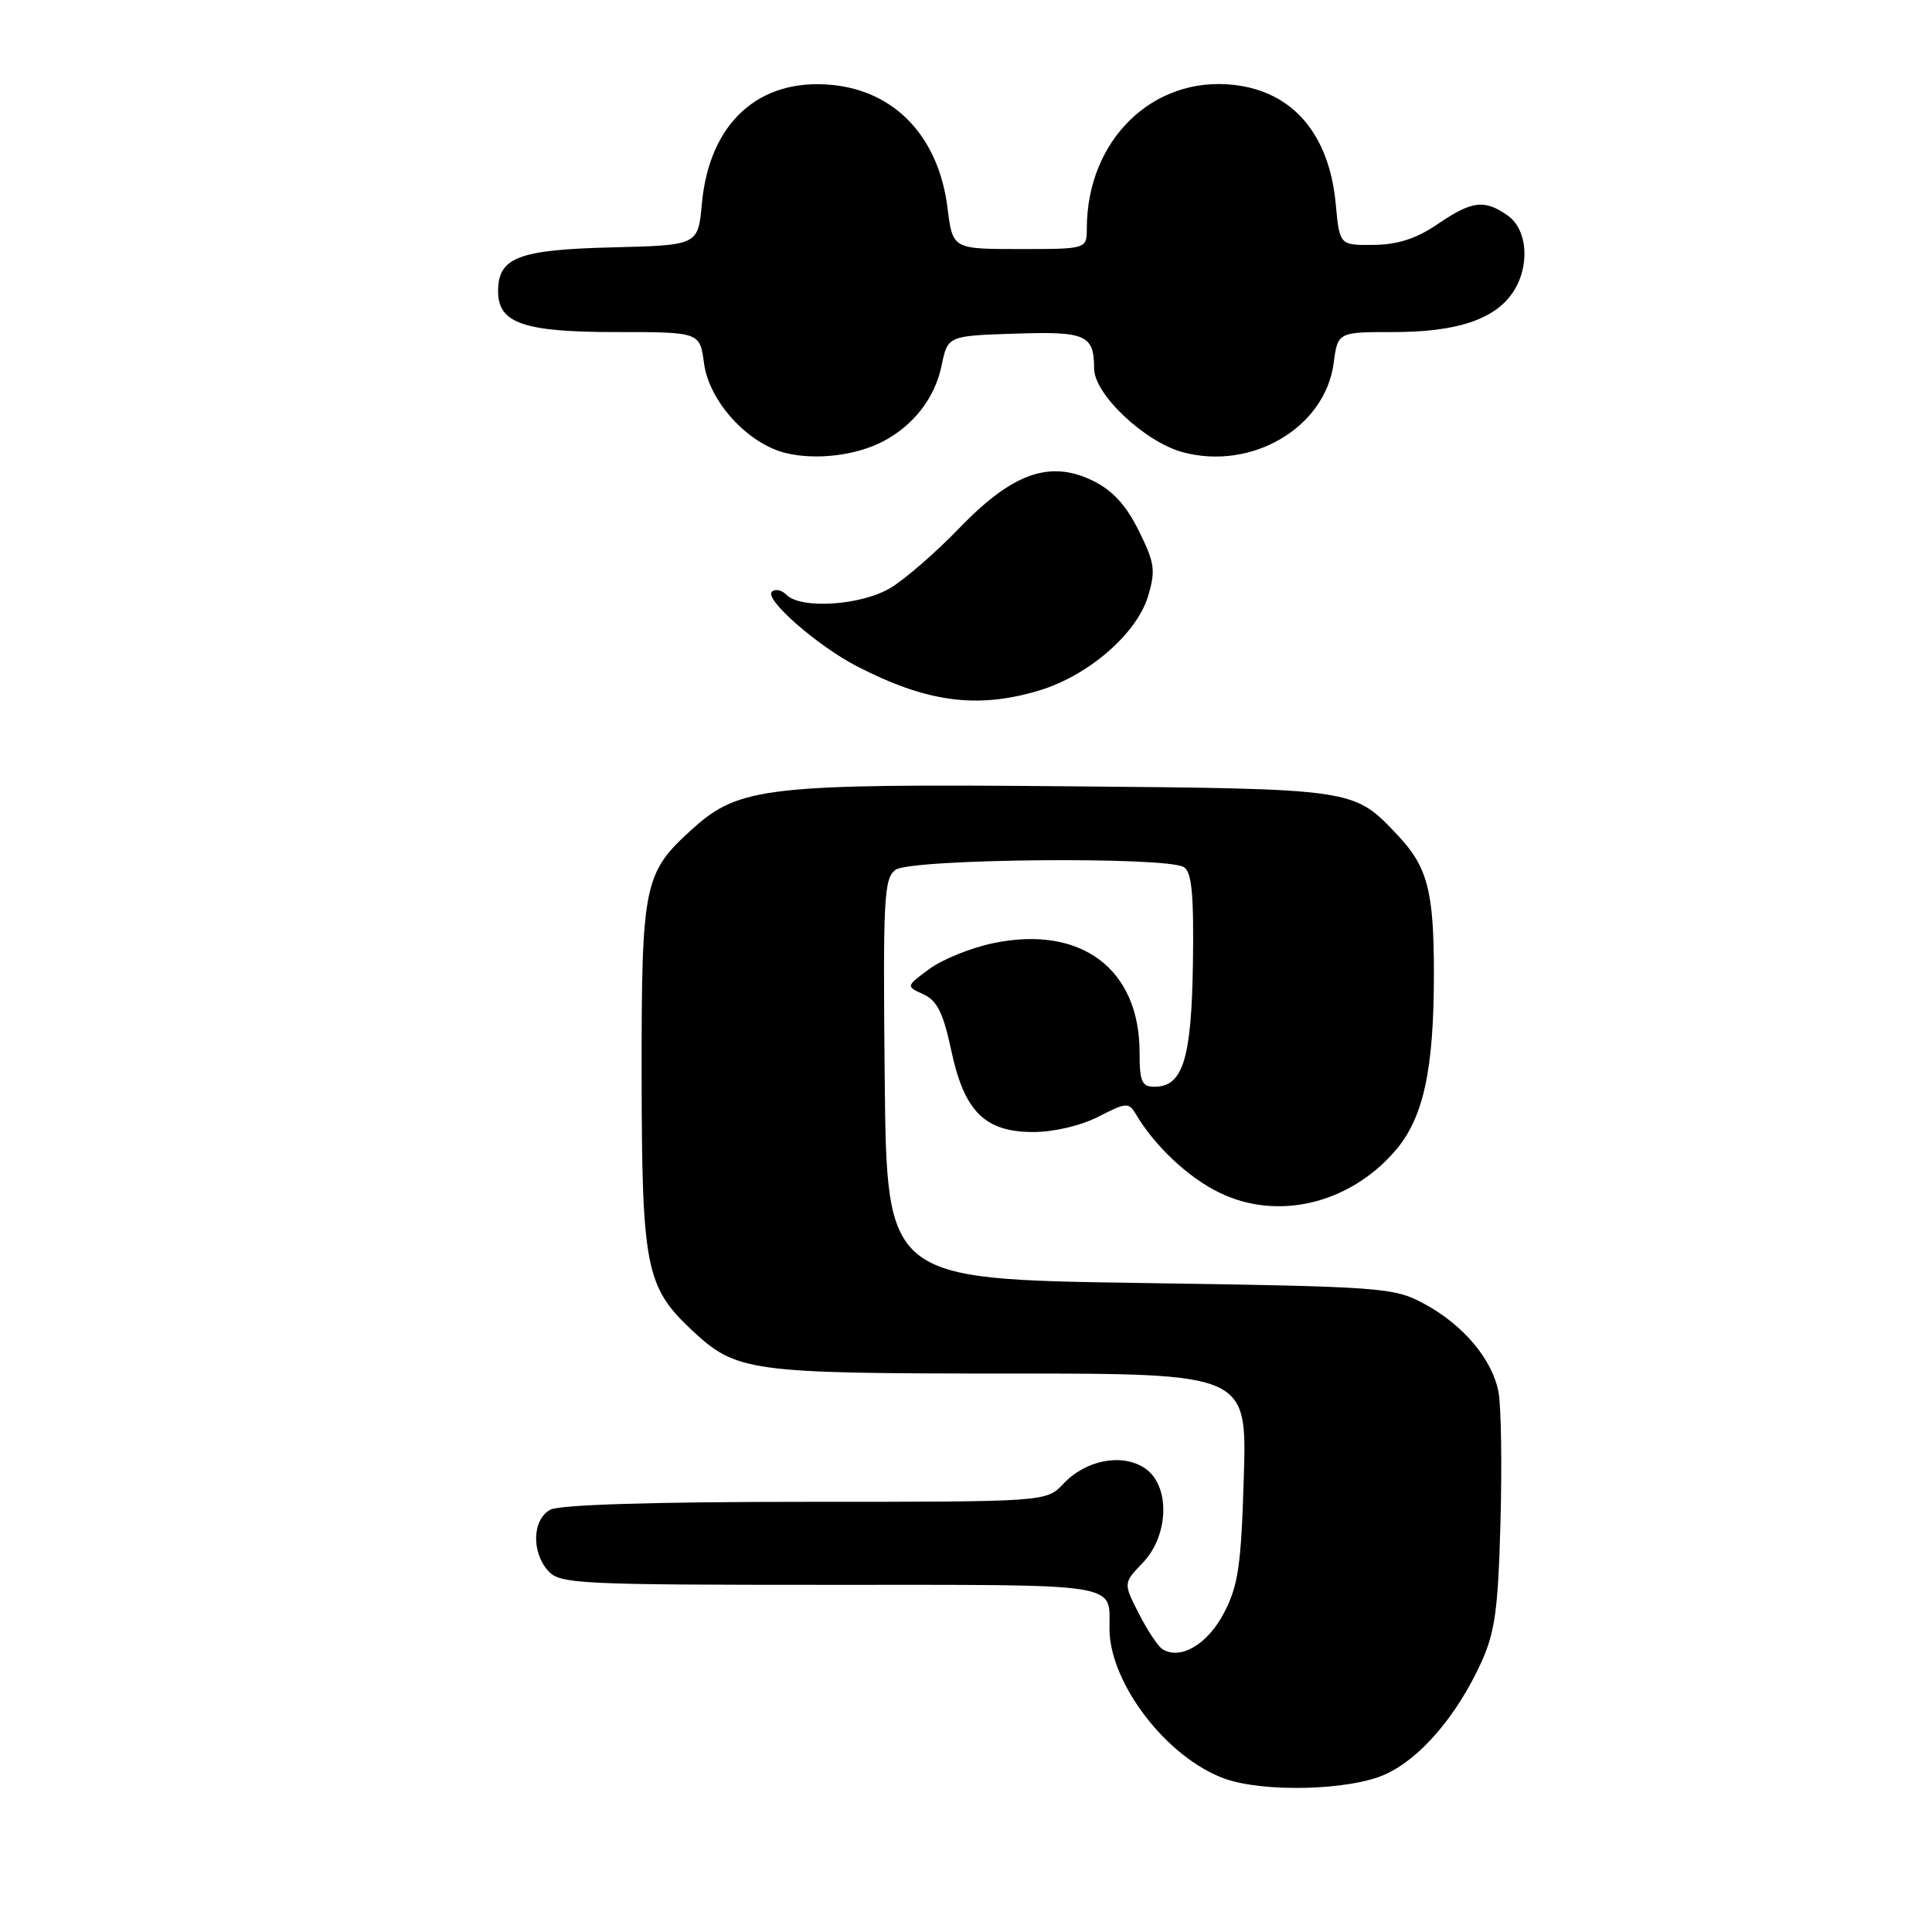 <?xml version="1.0" encoding="UTF-8" standalone="no"?>
<!DOCTYPE svg PUBLIC "-//W3C//DTD SVG 1.1//EN" "http://www.w3.org/Graphics/SVG/1.1/DTD/svg11.dtd" >
<svg xmlns="http://www.w3.org/2000/svg" xmlns:xlink="http://www.w3.org/1999/xlink" version="1.1" viewBox="0 0 256 256">
 <g >
 <path fill="currentColor"
d=" M 183.56 235.11 C 188.19 233.01 193.03 227.37 196.25 220.33 C 198.10 216.27 198.51 213.29 198.82 201.68 C 199.03 194.07 198.91 186.32 198.56 184.46 C 197.74 180.10 193.86 175.50 188.62 172.71 C 184.67 170.59 183.13 170.48 151.00 170.00 C 117.50 169.50 117.50 169.50 117.23 143.00 C 116.99 118.97 117.12 116.38 118.67 115.25 C 120.68 113.79 154.62 113.47 156.87 114.90 C 157.92 115.56 158.20 118.53 158.07 127.63 C 157.88 140.32 156.74 144.00 152.98 144.00 C 151.30 144.00 151.00 143.32 151.00 139.46 C 151.00 128.37 143.24 122.56 131.63 124.97 C 128.68 125.58 124.87 127.12 123.15 128.39 C 120.03 130.69 120.03 130.69 122.36 131.75 C 124.17 132.58 124.98 134.21 126.03 139.12 C 127.76 147.29 130.48 150.00 136.93 150.00 C 139.64 150.00 143.23 149.15 145.54 147.97 C 149.21 146.08 149.57 146.05 150.50 147.62 C 153.01 151.87 157.47 156.05 161.61 158.05 C 169.26 161.76 178.67 159.55 184.75 152.63 C 188.59 148.26 190.00 141.92 190.00 129.02 C 190.00 118.07 189.16 114.86 185.19 110.66 C 179.33 104.47 179.72 104.53 141.69 104.19 C 101.63 103.83 97.94 104.25 91.75 109.84 C 85.28 115.68 85.00 117.06 85.02 142.72 C 85.05 167.83 85.58 170.53 91.62 176.20 C 97.58 181.78 99.14 182.00 133.58 182.00 C 165.23 182.00 165.23 182.00 164.81 195.75 C 164.46 207.48 164.07 210.12 162.18 213.73 C 160.02 217.88 156.42 220.00 154.04 218.53 C 153.45 218.16 152.04 216.04 150.91 213.82 C 148.84 209.77 148.84 209.77 151.42 207.08 C 154.95 203.40 155.07 196.75 151.66 194.52 C 148.63 192.53 143.86 193.46 140.90 196.61 C 138.65 199.00 138.65 199.00 106.76 199.00 C 86.69 199.00 74.15 199.38 72.93 200.04 C 70.53 201.32 70.39 205.66 72.65 208.17 C 74.20 209.88 76.70 210.00 110.05 210.00 C 149.14 210.00 146.99 209.66 147.01 215.83 C 147.04 223.05 154.59 232.89 162.24 235.67 C 167.42 237.54 178.86 237.25 183.56 235.11 Z  M 137.61 91.52 C 144.15 89.58 150.62 84.00 152.12 79.01 C 153.15 75.57 153.01 74.59 150.89 70.32 C 149.21 66.92 147.41 64.97 144.81 63.70 C 139.11 60.91 134.14 62.68 127.11 69.98 C 124.02 73.19 119.92 76.75 118.00 77.90 C 114.11 80.23 106.15 80.75 104.22 78.82 C 103.57 78.17 102.69 77.99 102.27 78.42 C 101.28 79.42 108.29 85.56 113.50 88.26 C 122.76 93.05 129.42 93.96 137.61 91.52 Z  M 116.97 58.51 C 121.04 56.39 123.88 52.73 124.76 48.47 C 125.58 44.50 125.58 44.50 134.46 44.21 C 143.93 43.90 144.96 44.35 144.98 48.87 C 145.01 52.26 151.70 58.57 156.72 59.92 C 165.86 62.38 175.56 56.67 176.71 48.16 C 177.26 44.00 177.26 44.00 184.66 44.00 C 192.92 44.00 197.93 42.37 200.37 38.88 C 202.76 35.47 202.48 30.45 199.78 28.56 C 196.69 26.39 195.06 26.59 190.49 29.70 C 187.67 31.62 185.20 32.42 182.01 32.45 C 177.50 32.50 177.50 32.50 176.99 27.00 C 176.12 17.76 171.30 12.13 163.50 11.25 C 152.76 10.04 144.03 18.55 144.01 30.25 C 144.00 33.00 144.00 33.00 135.12 33.00 C 126.23 33.00 126.23 33.00 125.55 27.55 C 124.38 18.16 118.64 12.06 110.22 11.25 C 100.52 10.32 93.98 16.31 93.00 27.00 C 92.50 32.50 92.50 32.50 81.04 32.78 C 68.65 33.09 66.00 34.12 66.00 38.60 C 66.00 42.83 69.38 44.00 81.59 44.00 C 92.74 44.00 92.74 44.00 93.29 48.16 C 93.97 53.20 99.06 58.79 104.12 60.03 C 108.08 61.00 113.39 60.37 116.97 58.51 Z "/>
</g>
</svg>